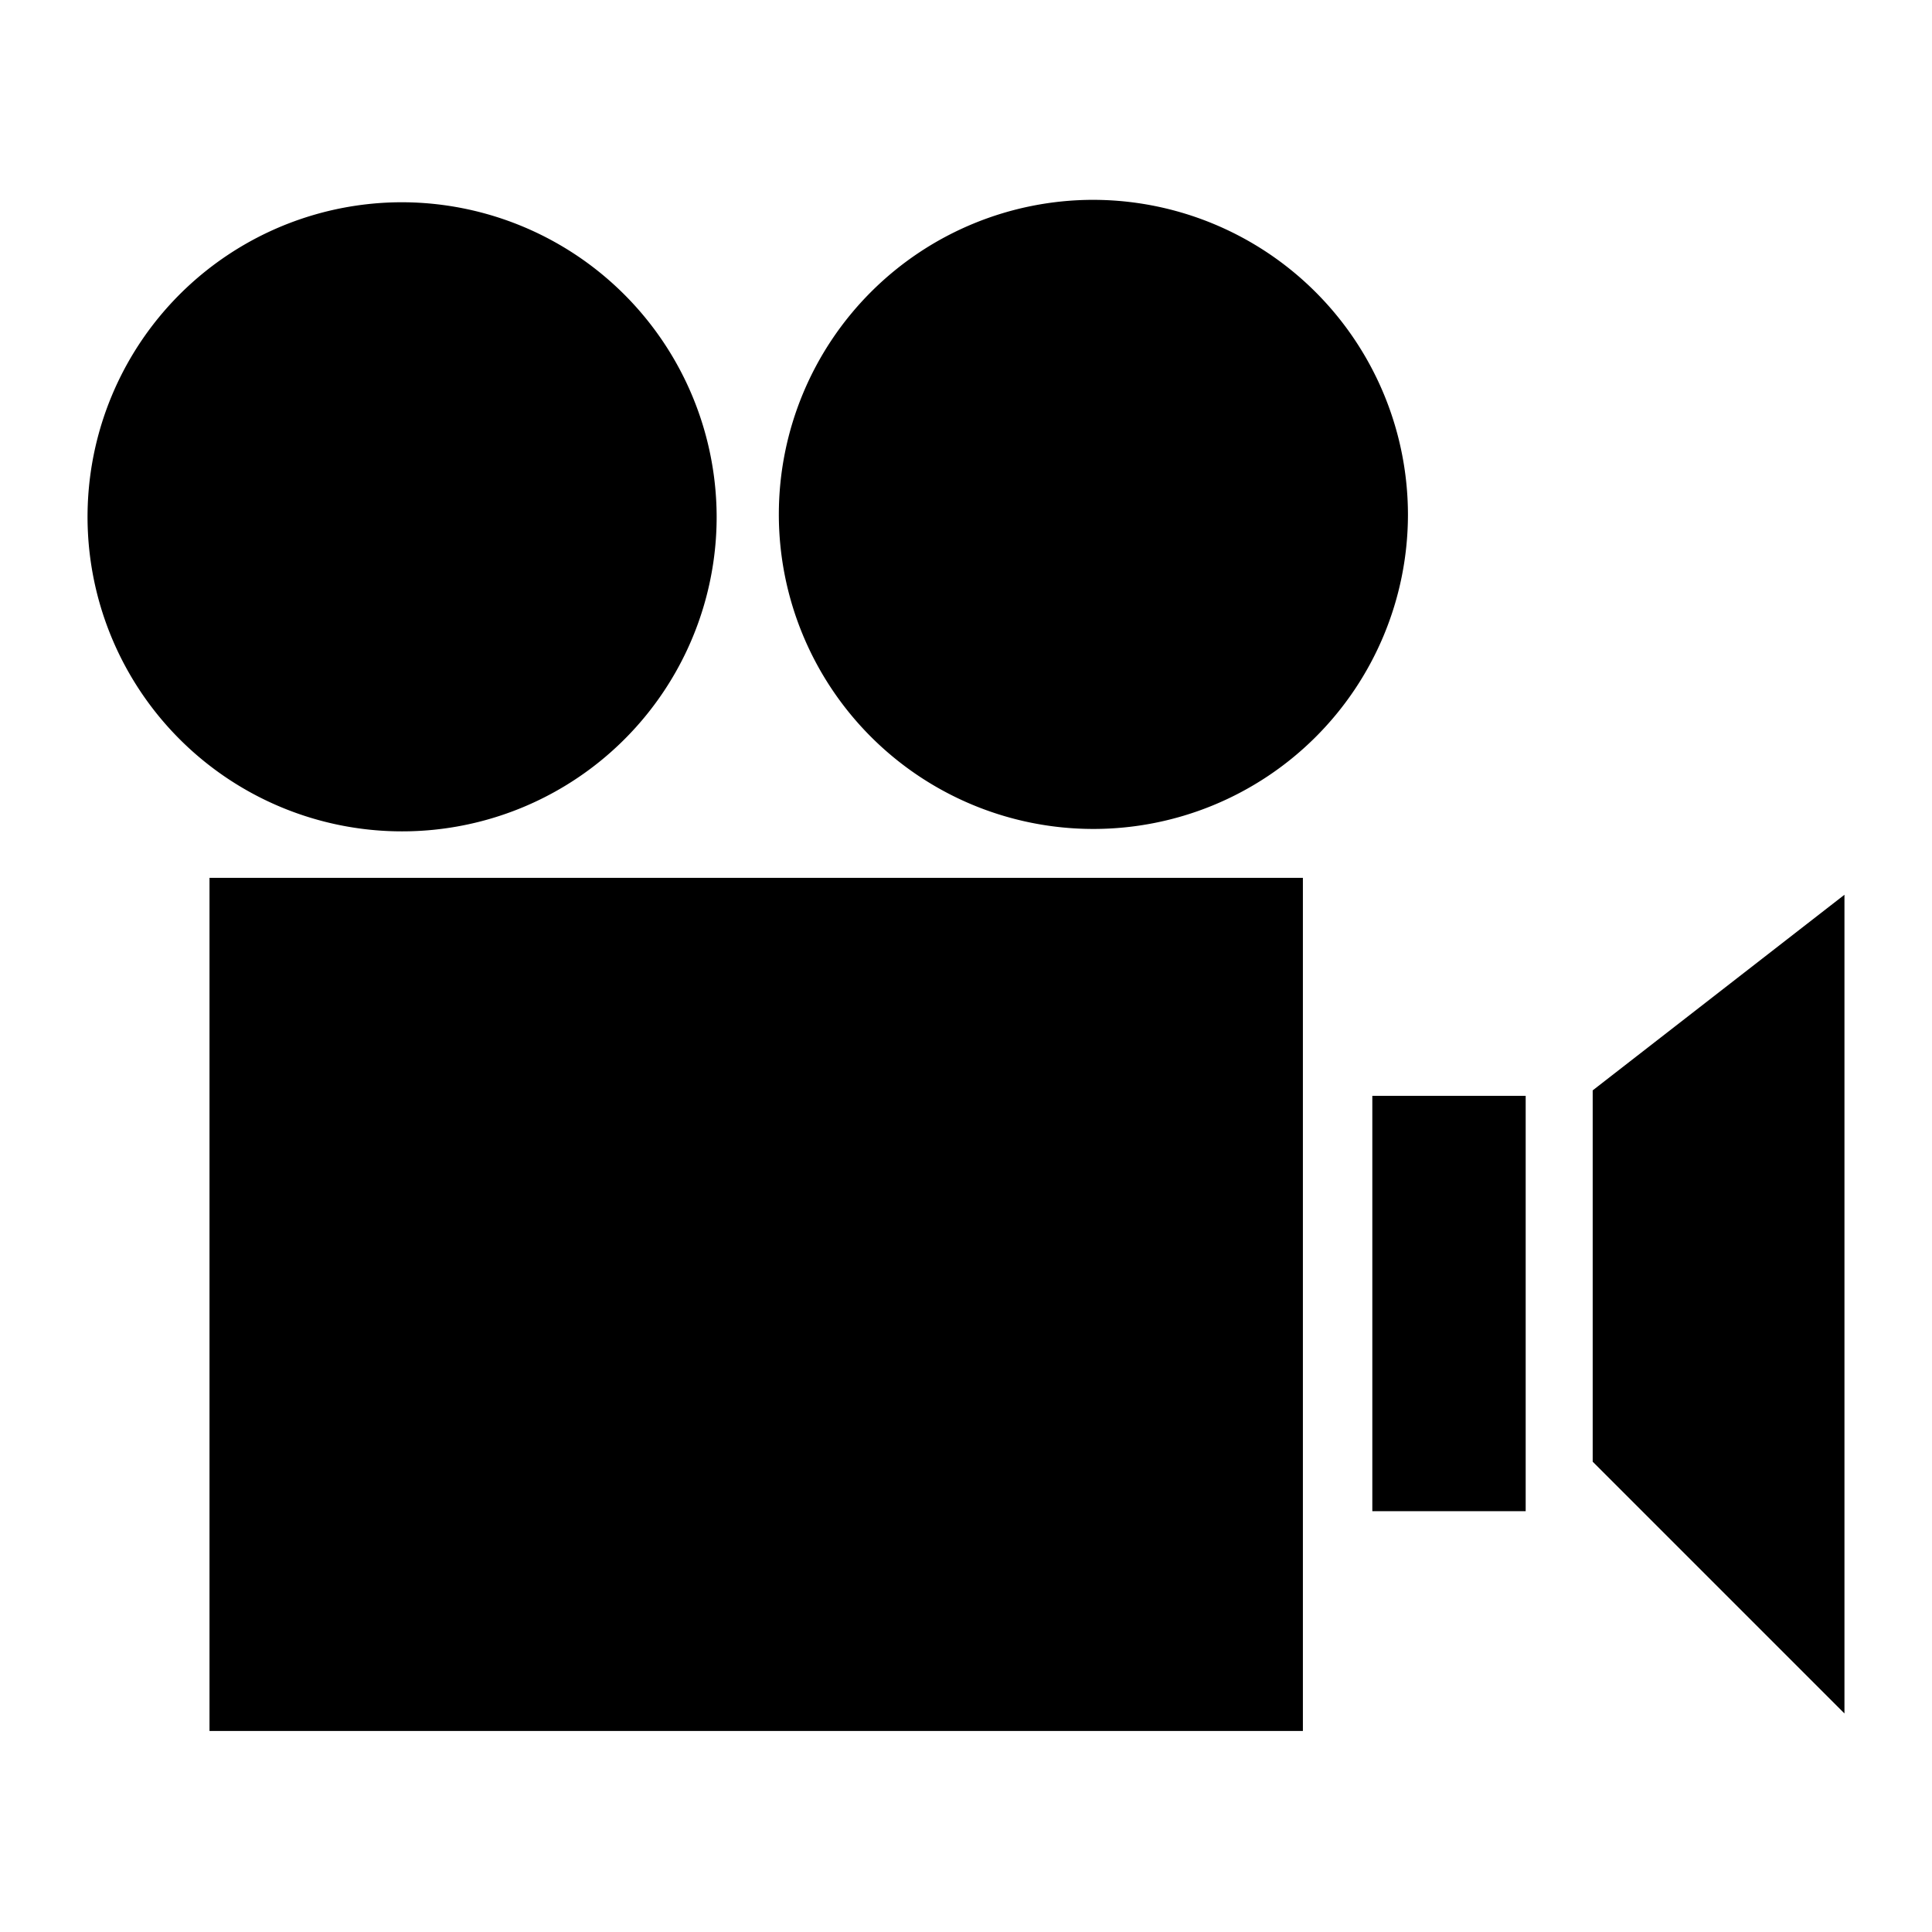 <svg xmlns="http://www.w3.org/2000/svg" viewBox="0 0 32 32"><title>video</title><path d="M3.47,14.54H21.58V28.67H3.47Zm8.4-6A5.21,5.21,0,1,1,6.66,3.35,5.22,5.22,0,0,1,11.87,8.58Zm11.45,0a5.21,5.21,0,1,1-5.21-5.23A5.22,5.22,0,0,1,23.32,8.56Zm-.59,9.61h2.54v6.88H22.73Zm3.65-.09v6.15l4.17,4.17V14.82Z"/></svg>
